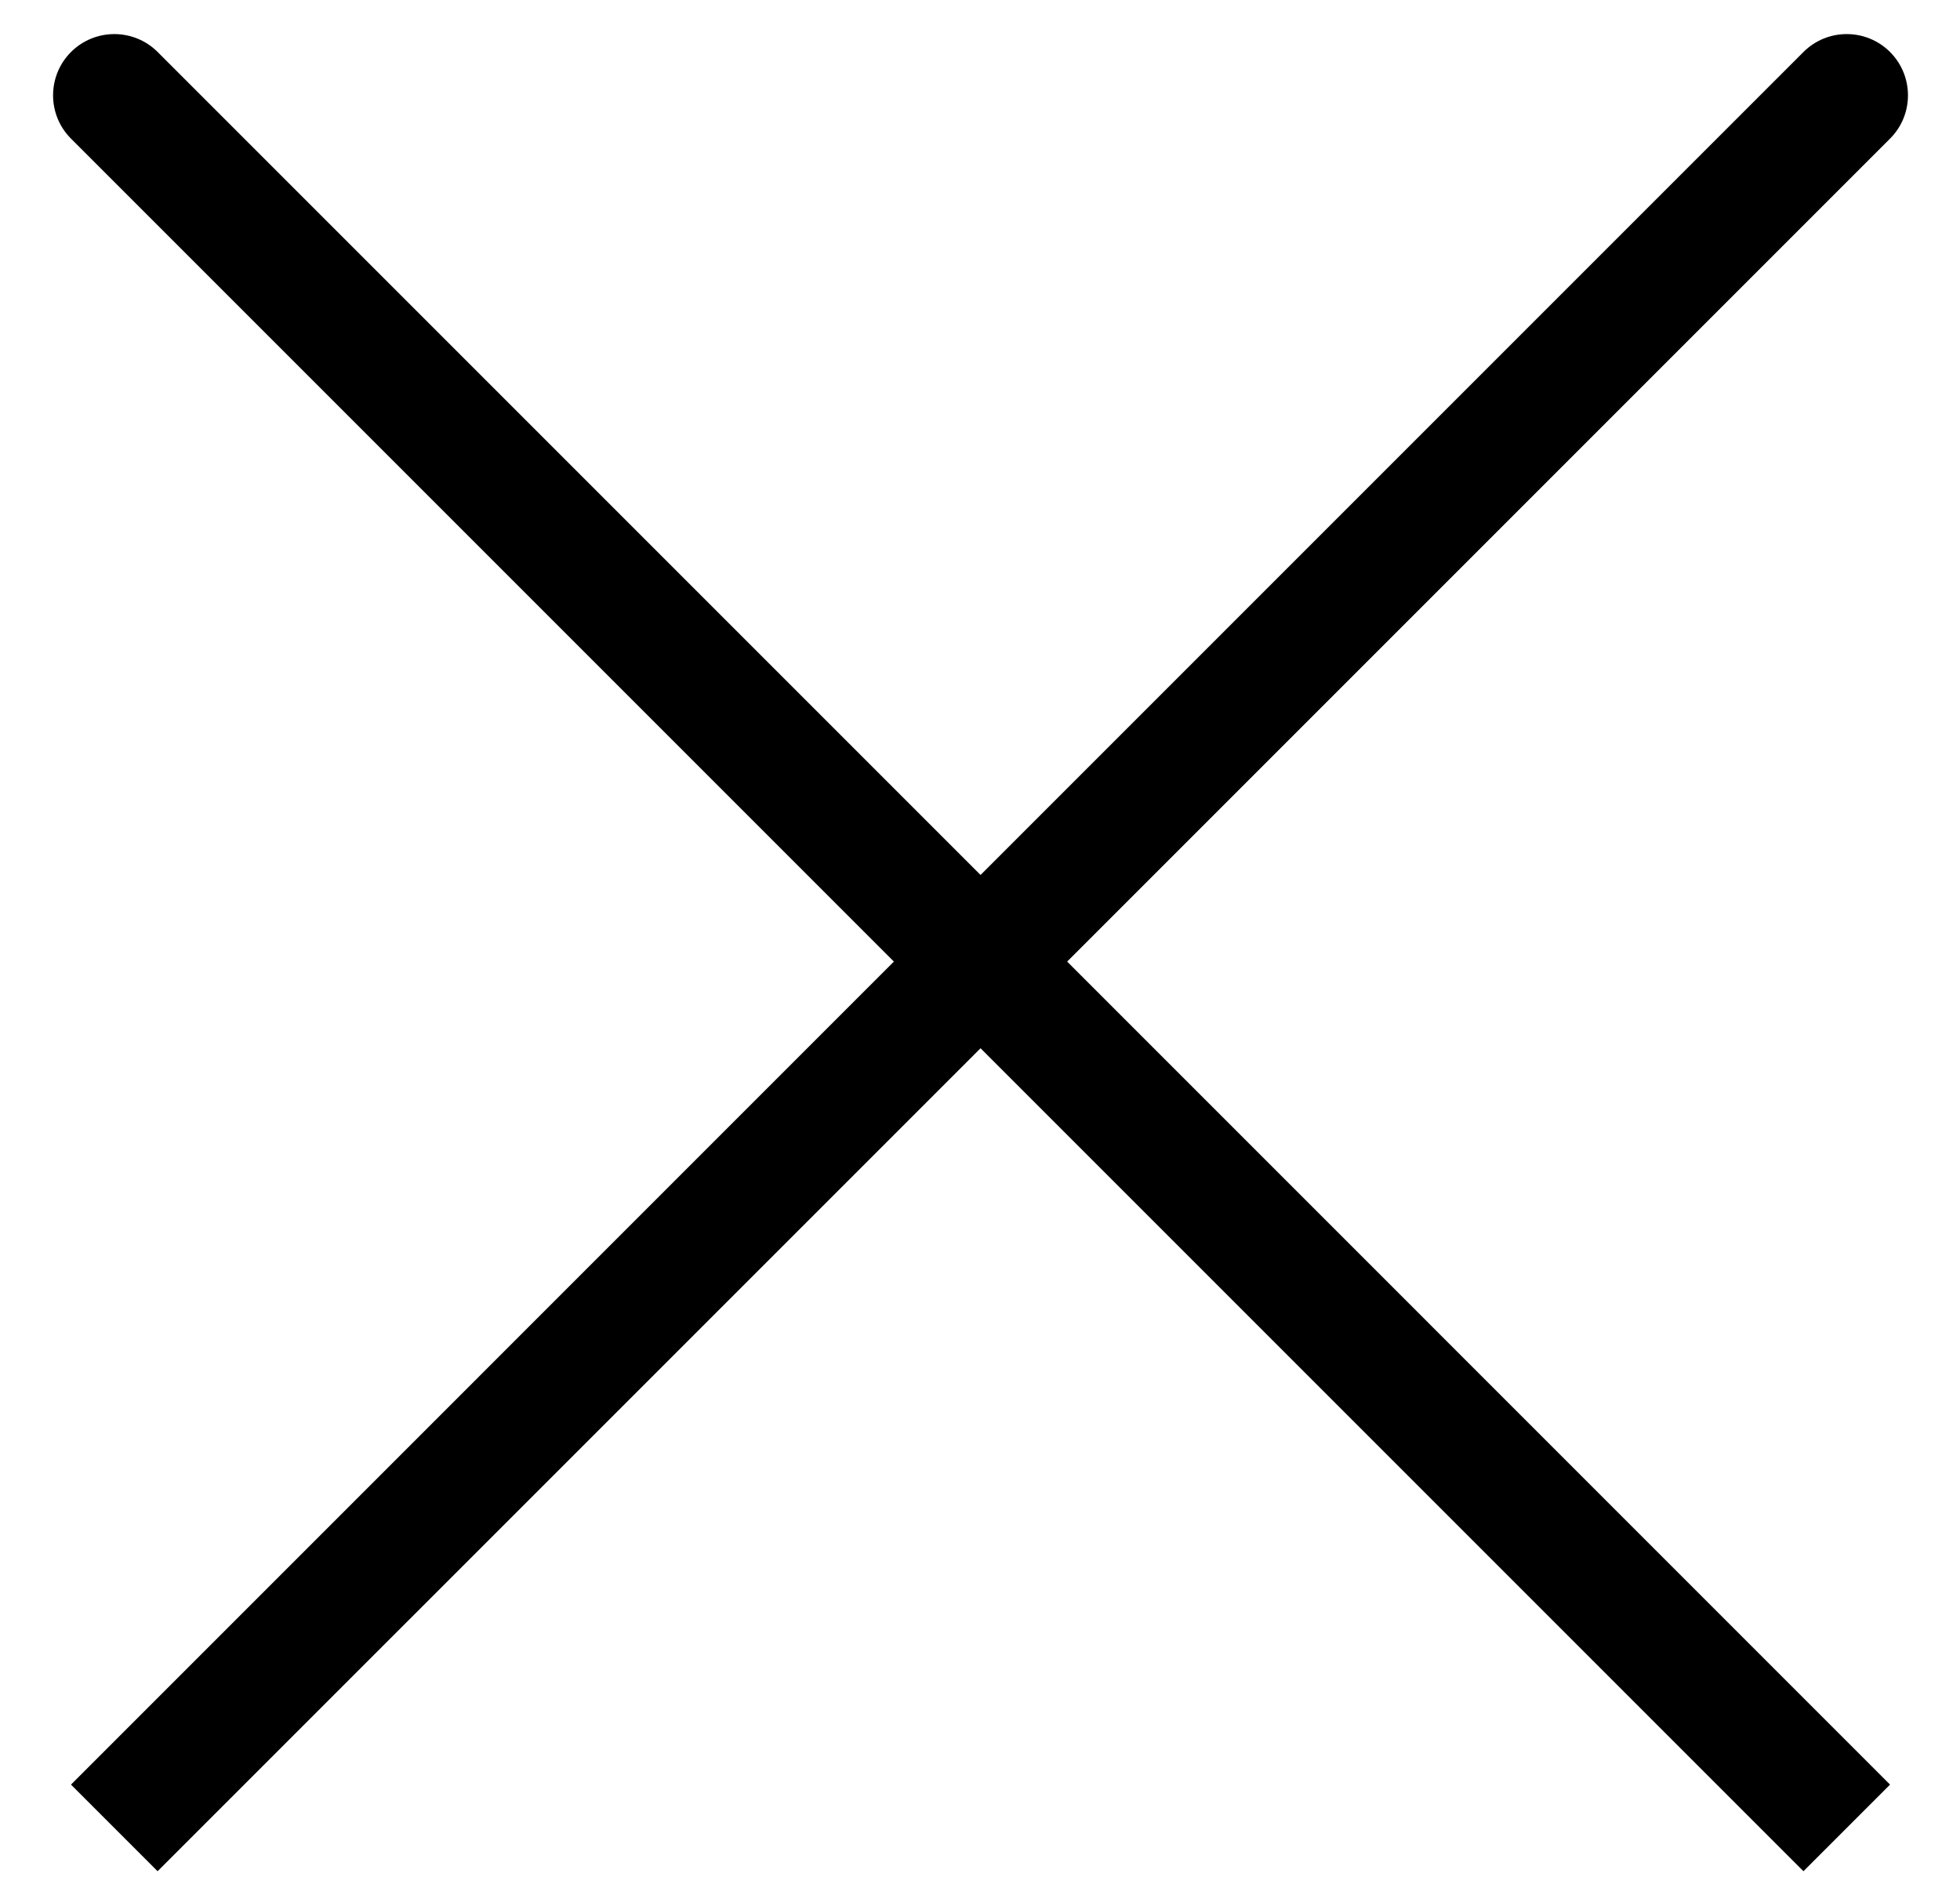<svg width="32" height="31" viewBox="0 0 32 31" fill="none" xmlns="http://www.w3.org/2000/svg">
<path fill-rule="evenodd" clip-rule="evenodd" d="M16.009 14.284L2.574 0.849C2.183 0.459 1.55 0.459 1.159 0.849C0.769 1.24 0.769 1.873 1.159 2.263L14.594 15.698L1.159 29.134L2.573 30.548L16.009 17.113L29.444 30.548L30.858 29.134L17.423 15.698L30.858 2.263C31.248 1.873 31.248 1.24 30.858 0.849C30.467 0.459 29.834 0.459 29.444 0.849L16.009 14.284Z" fill="black"/>
</svg>
